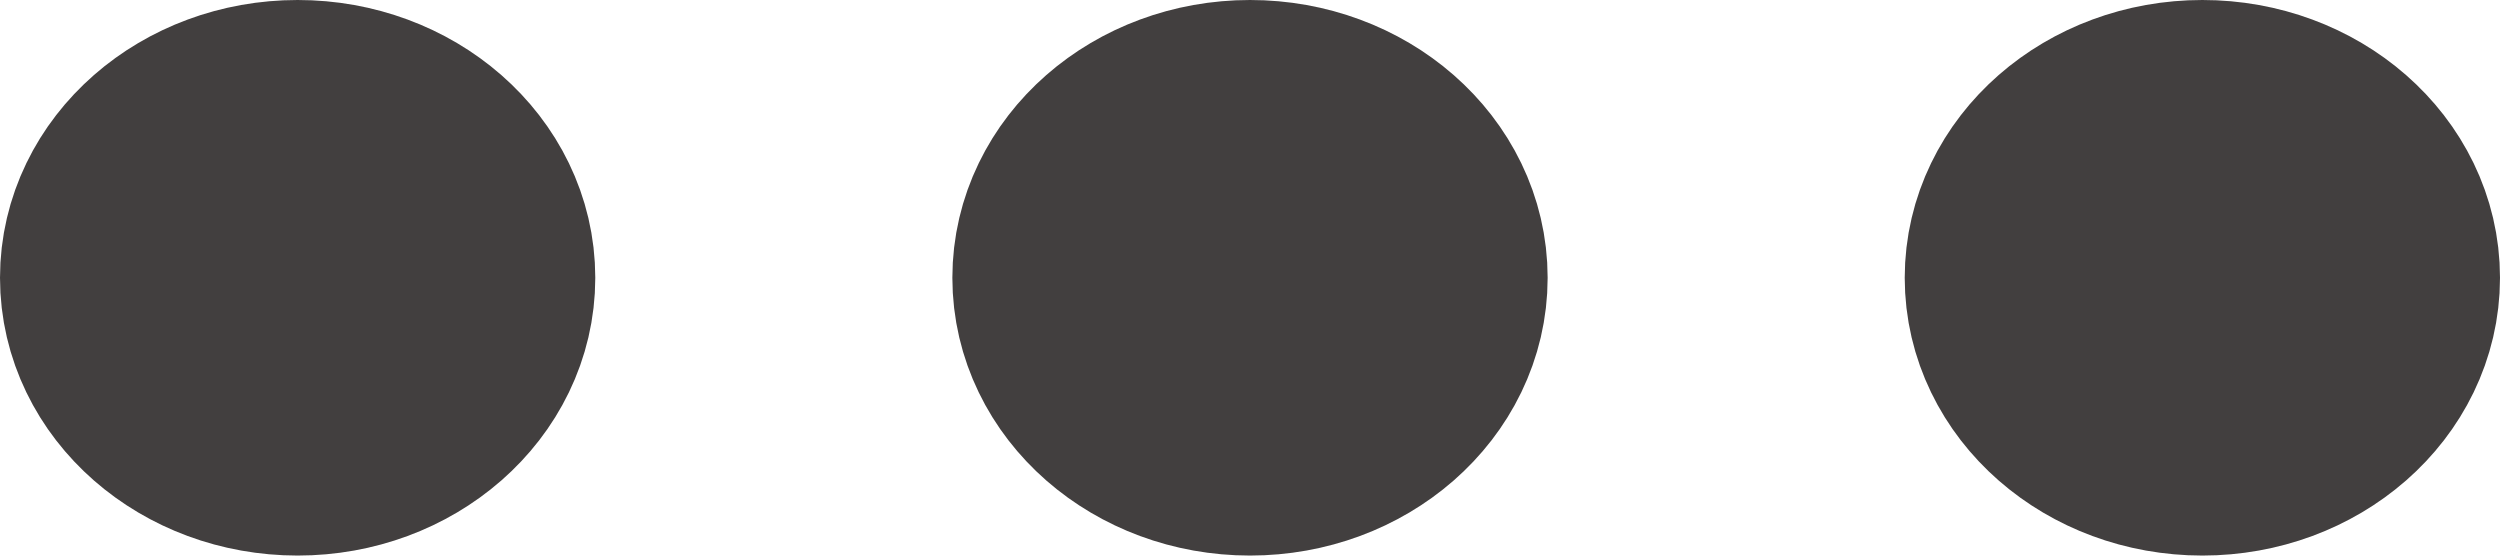 <svg width="18" height="4" viewBox="0 0 18 4" fill="none" xmlns="http://www.w3.org/2000/svg">
<path d="M14.714 2C14.714 2.552 15.226 3 15.857 3C16.488 3 17 2.552 17 2C17 1.448 16.488 1 15.857 1C15.226 1 14.714 1.448 14.714 2Z" stroke="#423F3F" stroke-width="2" stroke-linecap="round" stroke-linejoin="round"/>
<path d="M7.857 2C7.857 2.552 8.369 3 9 3C9.631 3 10.143 2.552 10.143 2C10.143 1.448 9.631 1 9 1C8.369 1 7.857 1.448 7.857 2Z" stroke="#423F3F" stroke-width="2" stroke-linecap="round" stroke-linejoin="round"/>
<path d="M1 2C1 2.552 1.512 3 2.143 3C2.774 3 3.286 2.552 3.286 2C3.286 1.448 2.774 1 2.143 1C1.512 1 1 1.448 1 2Z" stroke="#423F3F" stroke-width="2" stroke-linecap="round" stroke-linejoin="round"/>
</svg>
